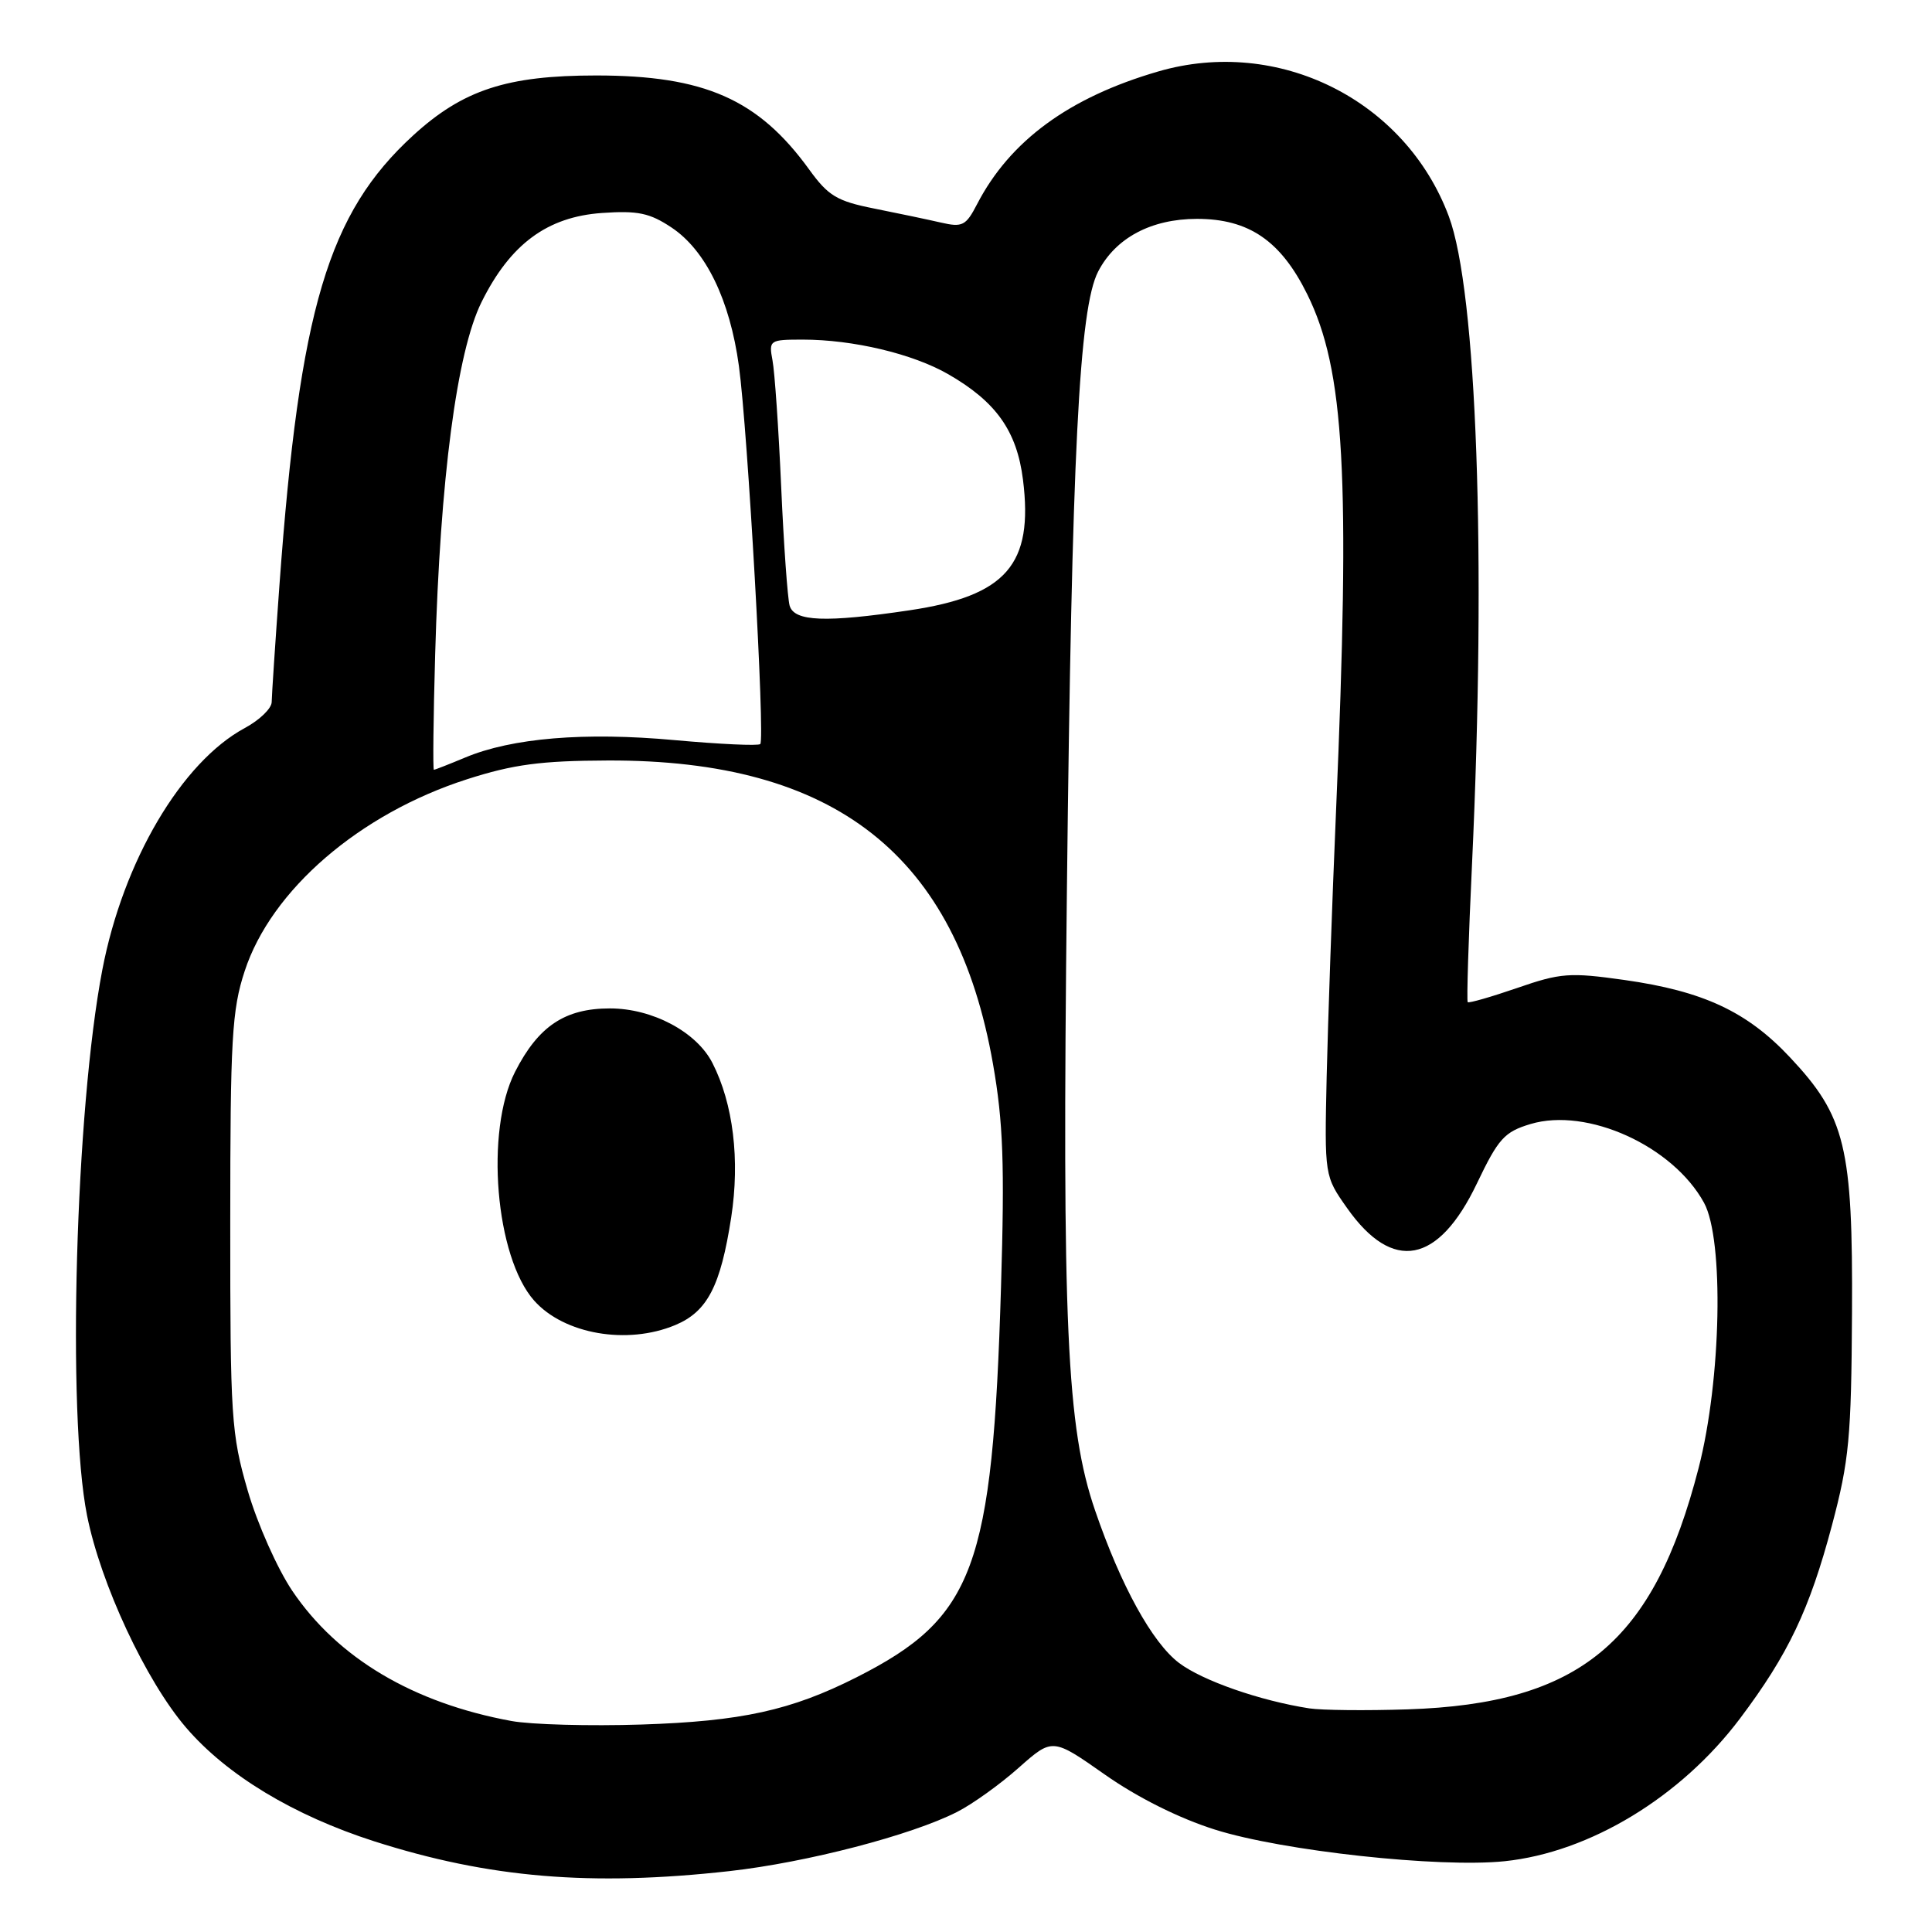 <?xml version="1.0" encoding="UTF-8" standalone="no"?>
<!DOCTYPE svg PUBLIC "-//W3C//DTD SVG 1.1//EN" "http://www.w3.org/Graphics/SVG/1.1/DTD/svg11.dtd" >
<svg xmlns="http://www.w3.org/2000/svg" xmlns:xlink="http://www.w3.org/1999/xlink" version="1.1" viewBox="0 0 256 256">
 <g >
 <path fill="currentColor"
d=" M 96.67 247.93 C 106.87 246.79 120.76 243.18 126.82 240.09 C 128.85 239.06 132.52 236.43 134.98 234.24 C 139.46 230.27 139.46 230.27 146.40 235.14 C 150.72 238.18 156.23 240.93 160.98 242.43 C 169.92 245.26 190.72 247.52 199.38 246.62 C 210.66 245.44 222.73 238.12 230.56 227.71 C 236.96 219.20 239.77 213.29 242.75 202.09 C 245.02 193.55 245.31 190.47 245.40 174.00 C 245.52 151.97 244.54 147.93 237.18 140.10 C 231.50 134.04 225.69 131.33 215.23 129.85 C 208.00 128.83 206.78 128.92 201.04 130.91 C 197.58 132.10 194.63 132.95 194.48 132.79 C 194.33 132.63 194.58 124.40 195.05 114.50 C 196.95 73.76 195.69 38.58 191.97 28.65 C 186.20 13.23 169.37 4.84 153.47 9.47 C 141.67 12.90 133.82 18.65 129.47 27.05 C 127.99 29.91 127.53 30.15 124.67 29.49 C 122.93 29.09 118.94 28.25 115.82 27.63 C 110.90 26.65 109.75 25.96 107.22 22.46 C 100.48 13.15 93.34 10.00 79.00 10.00 C 67.18 10.00 61.36 11.90 54.76 17.93 C 43.47 28.26 39.70 40.92 37.03 77.50 C 36.47 85.20 36.01 92.19 36.00 93.02 C 36.00 93.86 34.40 95.41 32.45 96.46 C 24.06 100.98 16.32 114.10 13.56 128.50 C 10.00 147.04 8.87 187.41 11.53 200.79 C 13.34 209.87 19.32 222.70 24.65 228.91 C 30.05 235.21 38.90 240.55 49.58 243.98 C 64.78 248.84 78.30 249.98 96.67 247.93 Z  M 67.76 228.04 C 54.75 225.65 44.76 219.72 38.74 210.81 C 36.76 207.88 34.10 201.91 32.82 197.50 C 30.64 189.99 30.50 187.82 30.51 162.00 C 30.51 137.69 30.73 133.82 32.42 128.68 C 35.93 117.93 47.63 107.83 61.90 103.25 C 68.01 101.29 71.66 100.80 80.50 100.77 C 110.69 100.65 126.73 113.29 131.58 141.00 C 132.93 148.70 133.13 154.29 132.64 170.50 C 131.52 207.82 129.10 214.35 113.50 222.25 C 104.82 226.64 98.24 228.08 85.00 228.51 C 78.12 228.73 70.37 228.52 67.76 228.04 Z  M 89.47 175.58 C 93.73 173.80 95.48 170.43 96.89 161.30 C 98.06 153.70 97.16 146.25 94.40 140.85 C 92.30 136.73 86.44 133.62 80.82 133.62 C 74.86 133.62 71.34 135.96 68.25 142.02 C 64.25 149.86 65.64 166.56 70.78 172.34 C 74.74 176.79 83.10 178.24 89.47 175.58 Z  M 173.50 226.37 C 166.97 225.36 159.34 222.70 156.23 220.35 C 152.67 217.65 148.51 210.09 145.10 200.13 C 141.33 189.13 140.72 175.58 141.37 118.00 C 142.02 59.97 142.99 40.86 145.51 35.98 C 147.82 31.52 152.53 29.01 158.60 29.00 C 165.47 29.00 169.71 31.89 173.22 39.00 C 178.17 49.02 178.94 62.89 177.03 107.50 C 176.51 119.60 175.96 135.42 175.79 142.66 C 175.50 155.83 175.50 155.83 178.50 160.08 C 184.54 168.65 190.59 167.50 195.70 156.81 C 198.54 150.86 199.34 149.98 202.80 148.94 C 210.32 146.69 221.66 151.84 225.79 159.37 C 228.46 164.25 228.08 182.84 225.08 194.50 C 219.11 217.66 209.36 225.75 186.50 226.50 C 181.00 226.68 175.15 226.62 173.50 226.37 Z  M 57.66 86.75 C 58.32 63.46 60.53 46.64 63.80 40.04 C 67.61 32.35 72.50 28.73 79.77 28.22 C 84.53 27.89 86.09 28.22 89.00 30.16 C 93.53 33.19 96.71 39.74 97.91 48.50 C 99.08 57.05 101.39 97.94 100.74 98.59 C 100.48 98.85 95.37 98.61 89.39 98.07 C 77.48 96.98 67.82 97.78 61.63 100.38 C 59.50 101.27 57.64 102.00 57.49 102.00 C 57.35 102.00 57.42 95.14 57.66 86.75 Z  M 104.63 80.25 C 104.36 79.29 103.85 72.20 103.51 64.50 C 103.17 56.80 102.65 49.26 102.36 47.75 C 101.86 45.08 101.97 45.00 106.37 45.00 C 113.04 45.00 120.94 46.88 125.64 49.58 C 131.99 53.23 134.74 57.11 135.55 63.56 C 136.96 74.81 133.34 78.96 120.50 80.87 C 109.39 82.52 105.24 82.36 104.63 80.25 Z "/>
</g>
</svg>